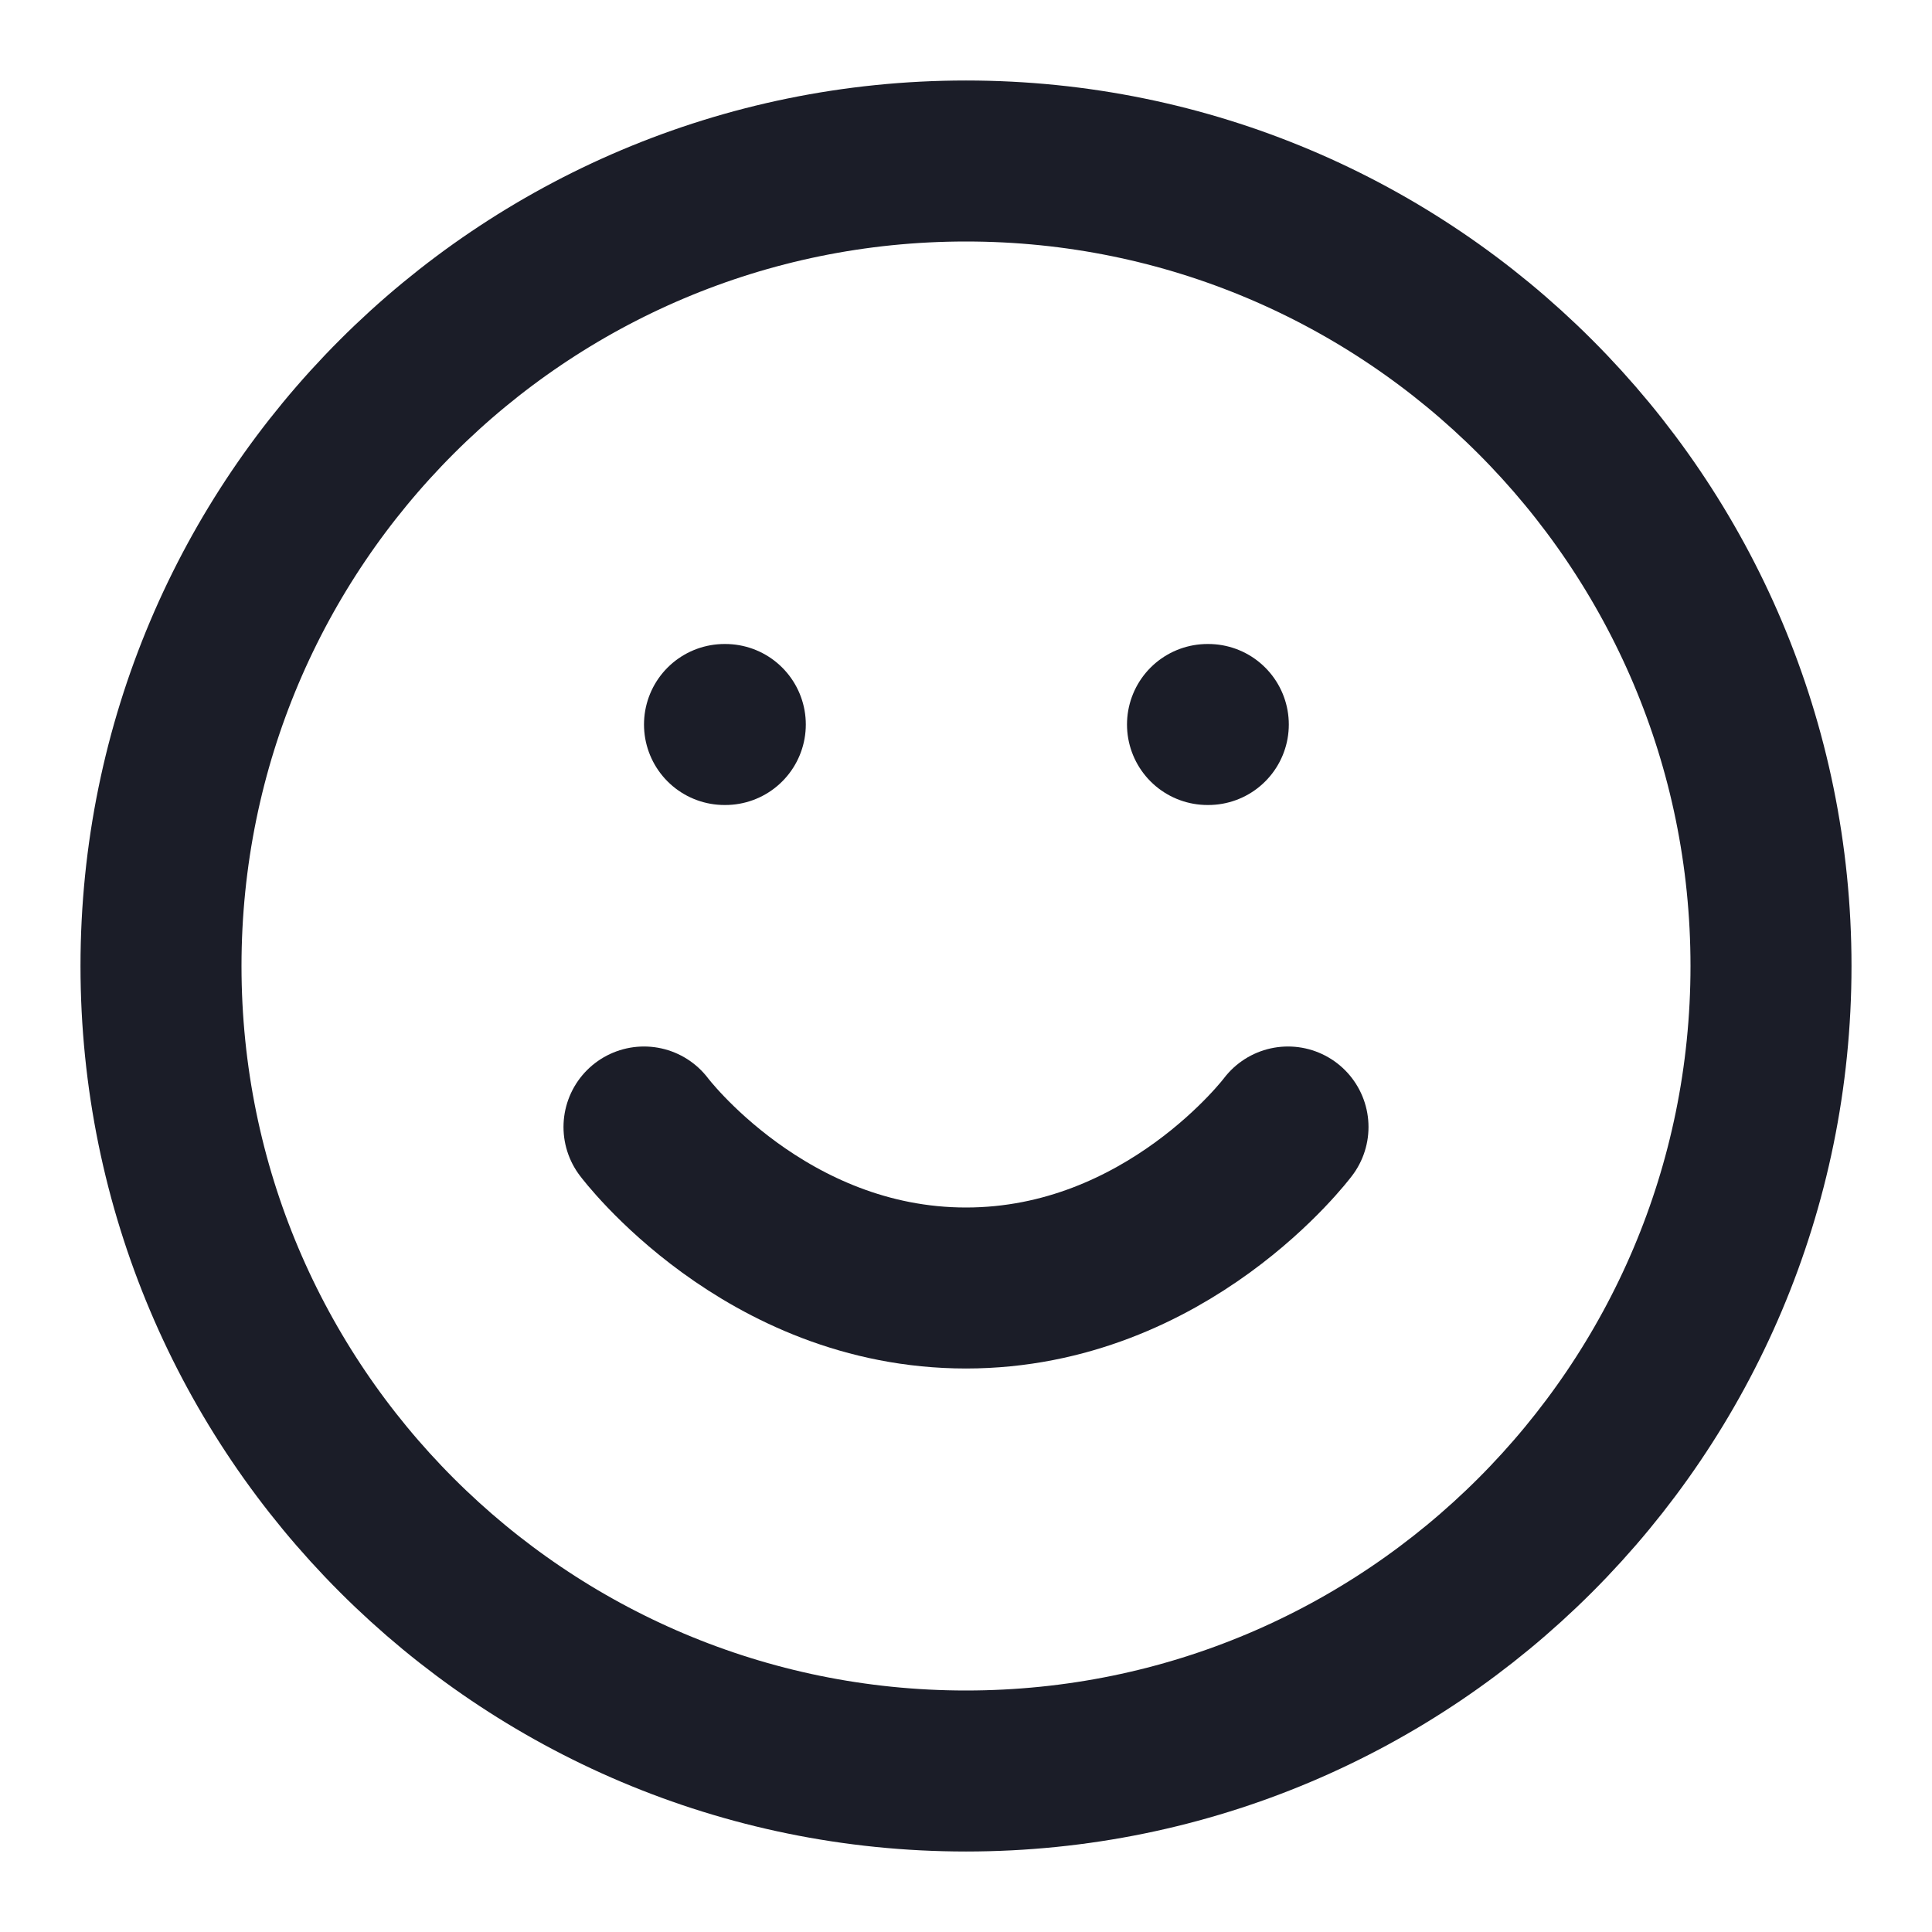 <svg width="24" height="24" viewBox="0 0 24 24" fill="none" xmlns="http://www.w3.org/2000/svg">
<path d="M12 22C17.523 22 22 17.523 22 12C22 6.477 17.523 2 12 2C6.477 2 2 6.477 2 12C2 17.523 6.477 22 12 22Z" stroke="#1B1D28" stroke-width="2" stroke-linecap="round" stroke-linejoin="round"/>
<path d="M8 14C8 14 9.5 16 12 16C14.5 16 16 14 16 14" stroke="#1B1D28" stroke-width="2" stroke-linecap="round" stroke-linejoin="round"/>
<path d="M9 9H9.01" stroke="#1B1D28" stroke-width="2" stroke-linecap="round" stroke-linejoin="round"/>
<path d="M15 9H15.01" stroke="#1B1D28" stroke-width="2" stroke-linecap="round" stroke-linejoin="round"/>
</svg>
